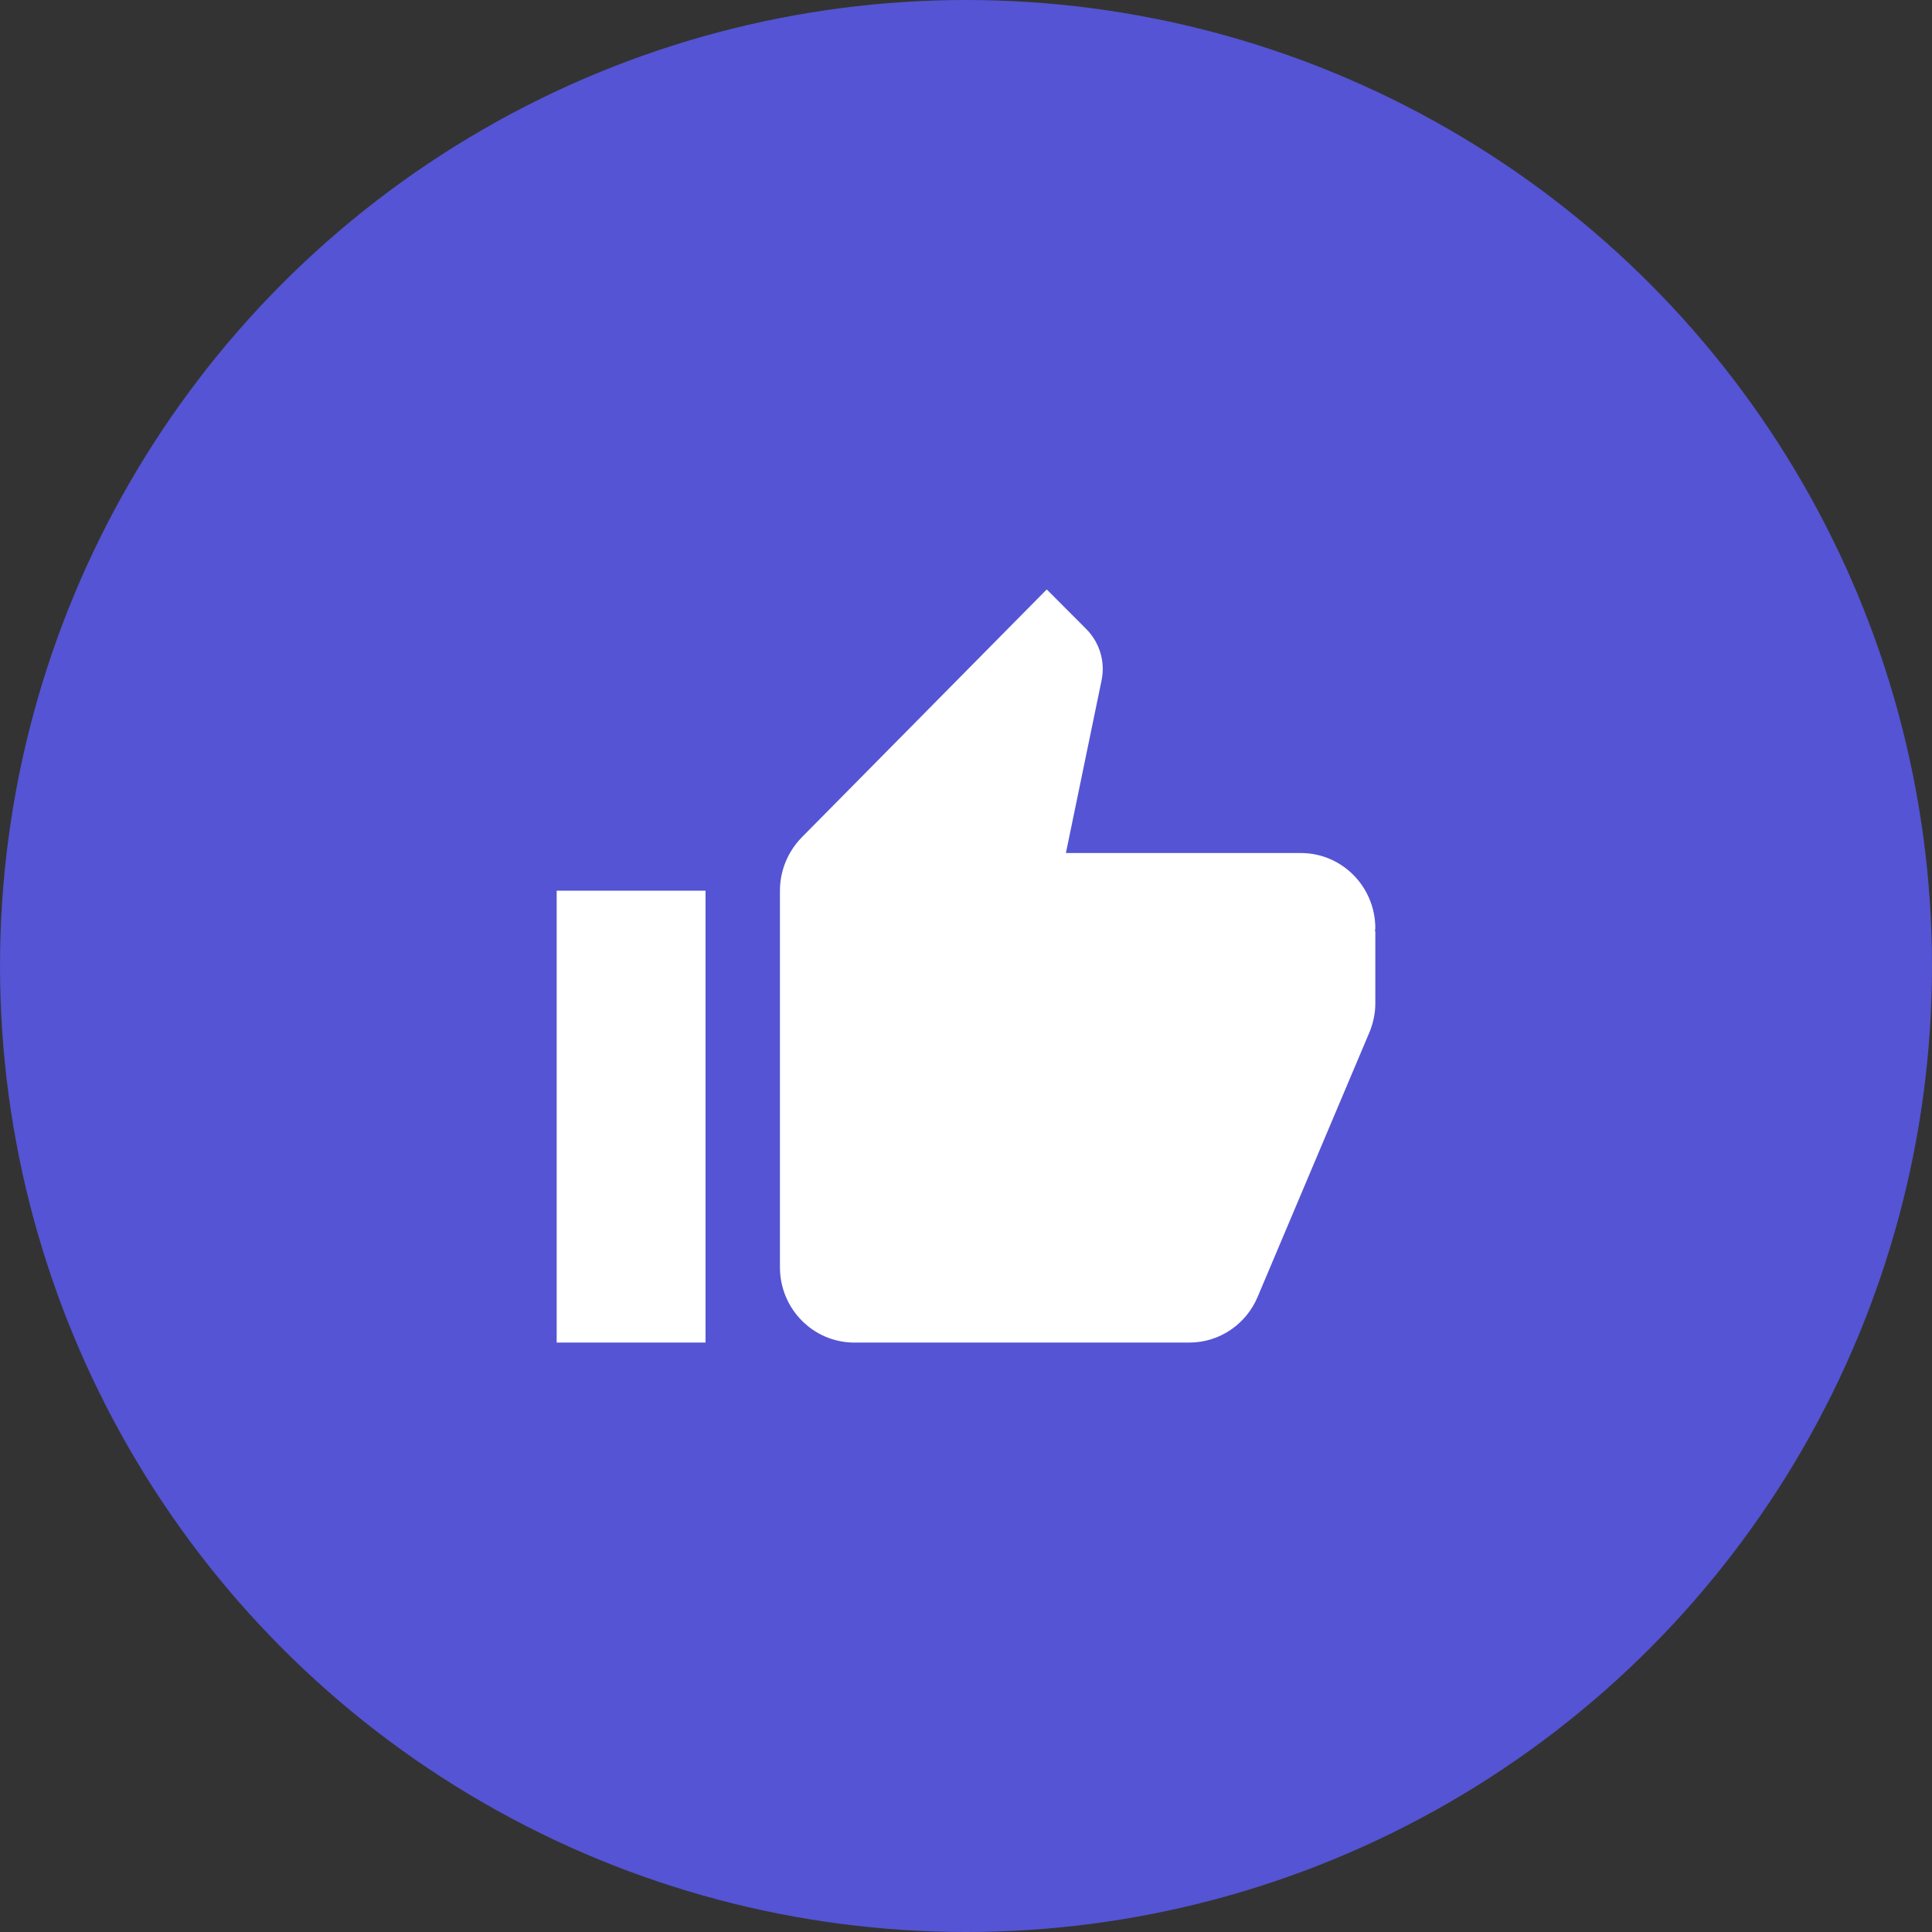 <?xml version="1.0" encoding="UTF-8"?>
<svg width="118px" height="118px" viewBox="0 0 118 118" version="1.1" xmlns="http://www.w3.org/2000/svg" xmlns:xlink="http://www.w3.org/1999/xlink">
    <rect x="0" y="0" width="118" height="118" fill="#333333" stroke="none"/>
    <title>CD2A661F-466B-42F0-A09E-30EC3267AD06</title>
    <g id="Shortlisted-for-Intouch" stroke="none" stroke-width="1" fill="none" fill-rule="evenodd">
        <g id="22-Thank-you" transform="translate(-741, -204)">
            <g id="Thumb" transform="translate(741, 204)">
                <circle id="Oval" fill="#5454D4" cx="59" cy="59" r="59"></circle>
                <g id="ic_thumb_up_48px" transform="translate(34, 36)" fill="#FFFFFF" fill-rule="nonzero">
                    <path d="M0,46 L9.091,46 L9.091,18.4 L0,18.4 L0,46 Z M50,20.7 C50,18.159 47.966,16.1 45.455,16.1 L31.102,16.1 L33.273,5.589 C33.318,5.359 33.352,5.117 33.352,4.864 C33.352,3.91 32.966,3.047 32.352,2.426 L29.932,0 L14.966,15.146 C14.148,15.985 13.636,17.135 13.636,18.4 L13.636,41.4 C13.636,43.941 15.67,46 18.182,46 L38.636,46 C40.523,46 42.136,44.839 42.818,43.194 L49.67,26.979 C49.875,26.45 50,25.887 50,25.3 L50,20.895 L49.977,20.872 L50,20.7 Z" id="Shape"></path>
                </g>
            </g>
        </g>
    </g>
</svg>